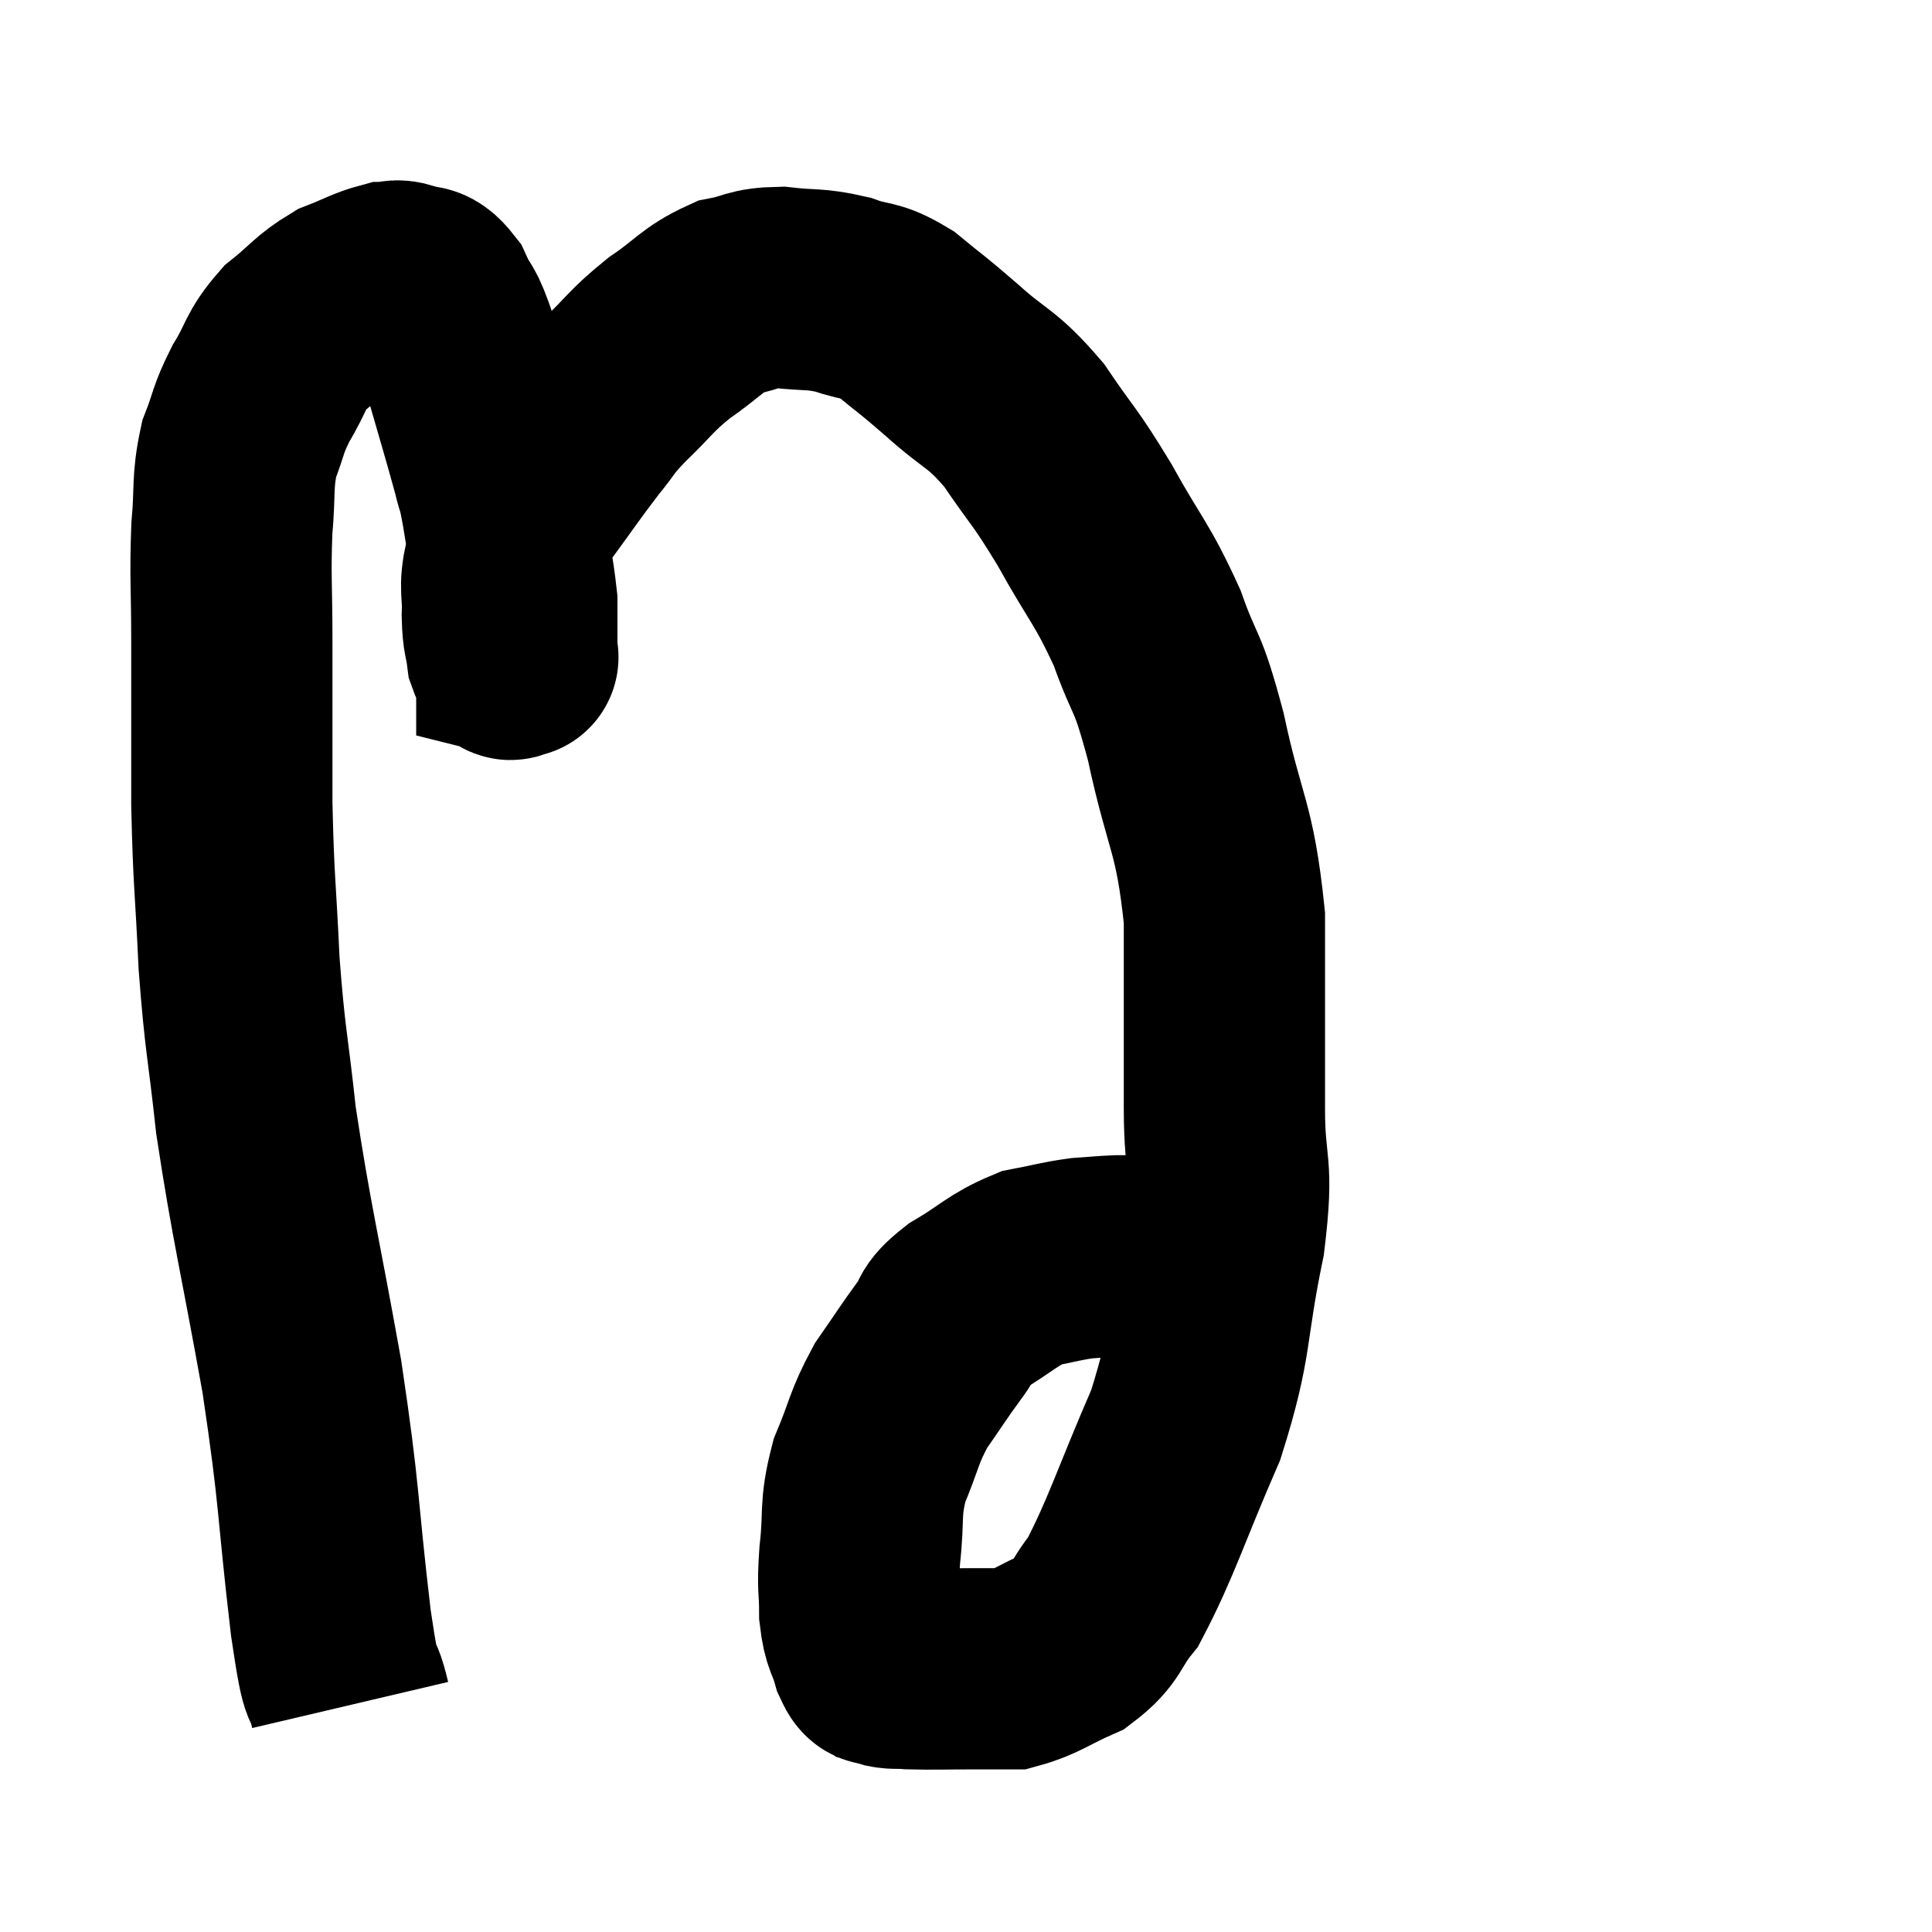 <svg width="48" height="48" viewBox="0 0 48 48" xmlns="http://www.w3.org/2000/svg"><path d="M 8.7 42.36 C 8.46 41.34, 8.52 42.36, 8.22 40.32 C 7.86 37.26, 7.965 37.32, 7.5 34.2 C 6.93 31.02, 6.75 30.405, 6.36 27.84 C 6.15 25.89, 6.09 25.905, 5.94 23.94 C 5.85 21.96, 5.805 21.975, 5.76 19.98 C 5.76 17.97, 5.76 17.67, 5.76 15.96 C 5.76 14.55, 5.715 14.34, 5.76 13.14 C 5.85 12.15, 5.76 12, 5.94 11.16 C 6.21 10.47, 6.135 10.47, 6.48 9.78 C 6.9 9.09, 6.81 8.985, 7.32 8.4 C 7.92 7.92, 7.95 7.785, 8.52 7.44 C 9.06 7.23, 9.21 7.125, 9.6 7.02 C 9.84 7.02, 9.78 6.93, 10.08 7.02 C 10.44 7.2, 10.47 6.96, 10.8 7.38 C 11.1 8.04, 11.04 7.635, 11.4 8.7 C 11.82 10.17, 11.97 10.65, 12.24 11.64 C 12.36 12.15, 12.33 11.835, 12.48 12.66 C 12.66 13.8, 12.75 14.13, 12.84 14.94 C 12.84 15.42, 12.84 15.555, 12.84 15.9 C 12.84 16.11, 12.84 16.215, 12.84 16.32 C 12.84 16.32, 12.9 16.335, 12.84 16.32 C 12.72 16.29, 12.69 16.515, 12.6 16.26 C 12.54 15.78, 12.495 15.87, 12.48 15.3 C 12.51 14.64, 12.39 14.67, 12.54 13.98 C 12.81 13.26, 12.615 13.35, 13.08 12.54 C 13.74 11.64, 13.86 11.445, 14.4 10.74 C 14.82 10.23, 14.685 10.305, 15.24 9.72 C 15.93 9.06, 15.9 8.985, 16.62 8.4 C 17.37 7.89, 17.43 7.695, 18.12 7.38 C 18.75 7.26, 18.675 7.155, 19.38 7.14 C 20.16 7.23, 20.22 7.155, 20.94 7.32 C 21.6 7.56, 21.585 7.395, 22.26 7.8 C 22.95 8.37, 22.845 8.25, 23.64 8.94 C 24.54 9.75, 24.615 9.6, 25.44 10.56 C 26.19 11.67, 26.175 11.52, 26.94 12.78 C 27.72 14.19, 27.87 14.22, 28.5 15.6 C 28.98 16.95, 28.98 16.5, 29.46 18.3 C 29.94 20.55, 30.18 20.49, 30.42 22.8 C 30.42 25.17, 30.42 25.545, 30.42 27.54 C 30.42 29.16, 30.66 28.815, 30.42 30.78 C 29.94 33.09, 30.15 33.21, 29.46 35.4 C 28.56 37.47, 28.365 38.19, 27.66 39.54 C 27.15 40.17, 27.27 40.32, 26.64 40.8 C 25.89 41.13, 25.74 41.295, 25.14 41.46 C 24.69 41.46, 24.87 41.46, 24.24 41.46 C 23.43 41.46, 23.19 41.475, 22.62 41.46 C 22.29 41.43, 22.2 41.475, 21.96 41.4 C 21.81 41.28, 21.81 41.49, 21.66 41.16 C 21.51 40.62, 21.435 40.71, 21.36 40.08 C 21.36 39.36, 21.3 39.525, 21.36 38.64 C 21.48 37.59, 21.345 37.53, 21.6 36.54 C 21.99 35.61, 21.945 35.49, 22.38 34.68 C 22.86 33.99, 22.935 33.855, 23.34 33.3 C 23.67 32.88, 23.43 32.91, 24 32.46 C 24.81 31.98, 24.9 31.8, 25.62 31.5 C 26.25 31.38, 26.34 31.335, 26.88 31.26 C 27.33 31.23, 27.39 31.215, 27.78 31.2 C 28.11 31.2, 28.245 31.2, 28.44 31.2 C 28.5 31.2, 28.44 31.17, 28.56 31.2 C 28.74 31.26, 28.71 31.215, 28.92 31.32 C 29.16 31.47, 29.115 31.44, 29.4 31.62 C 29.73 31.83, 29.85 31.905, 30.06 32.04 C 30.15 32.1, 30.165 32.115, 30.24 32.16 C 30.3 32.19, 30.33 32.205, 30.36 32.22 L 30.36 32.22" fill="none" stroke="black" stroke-width="5"></path></svg>